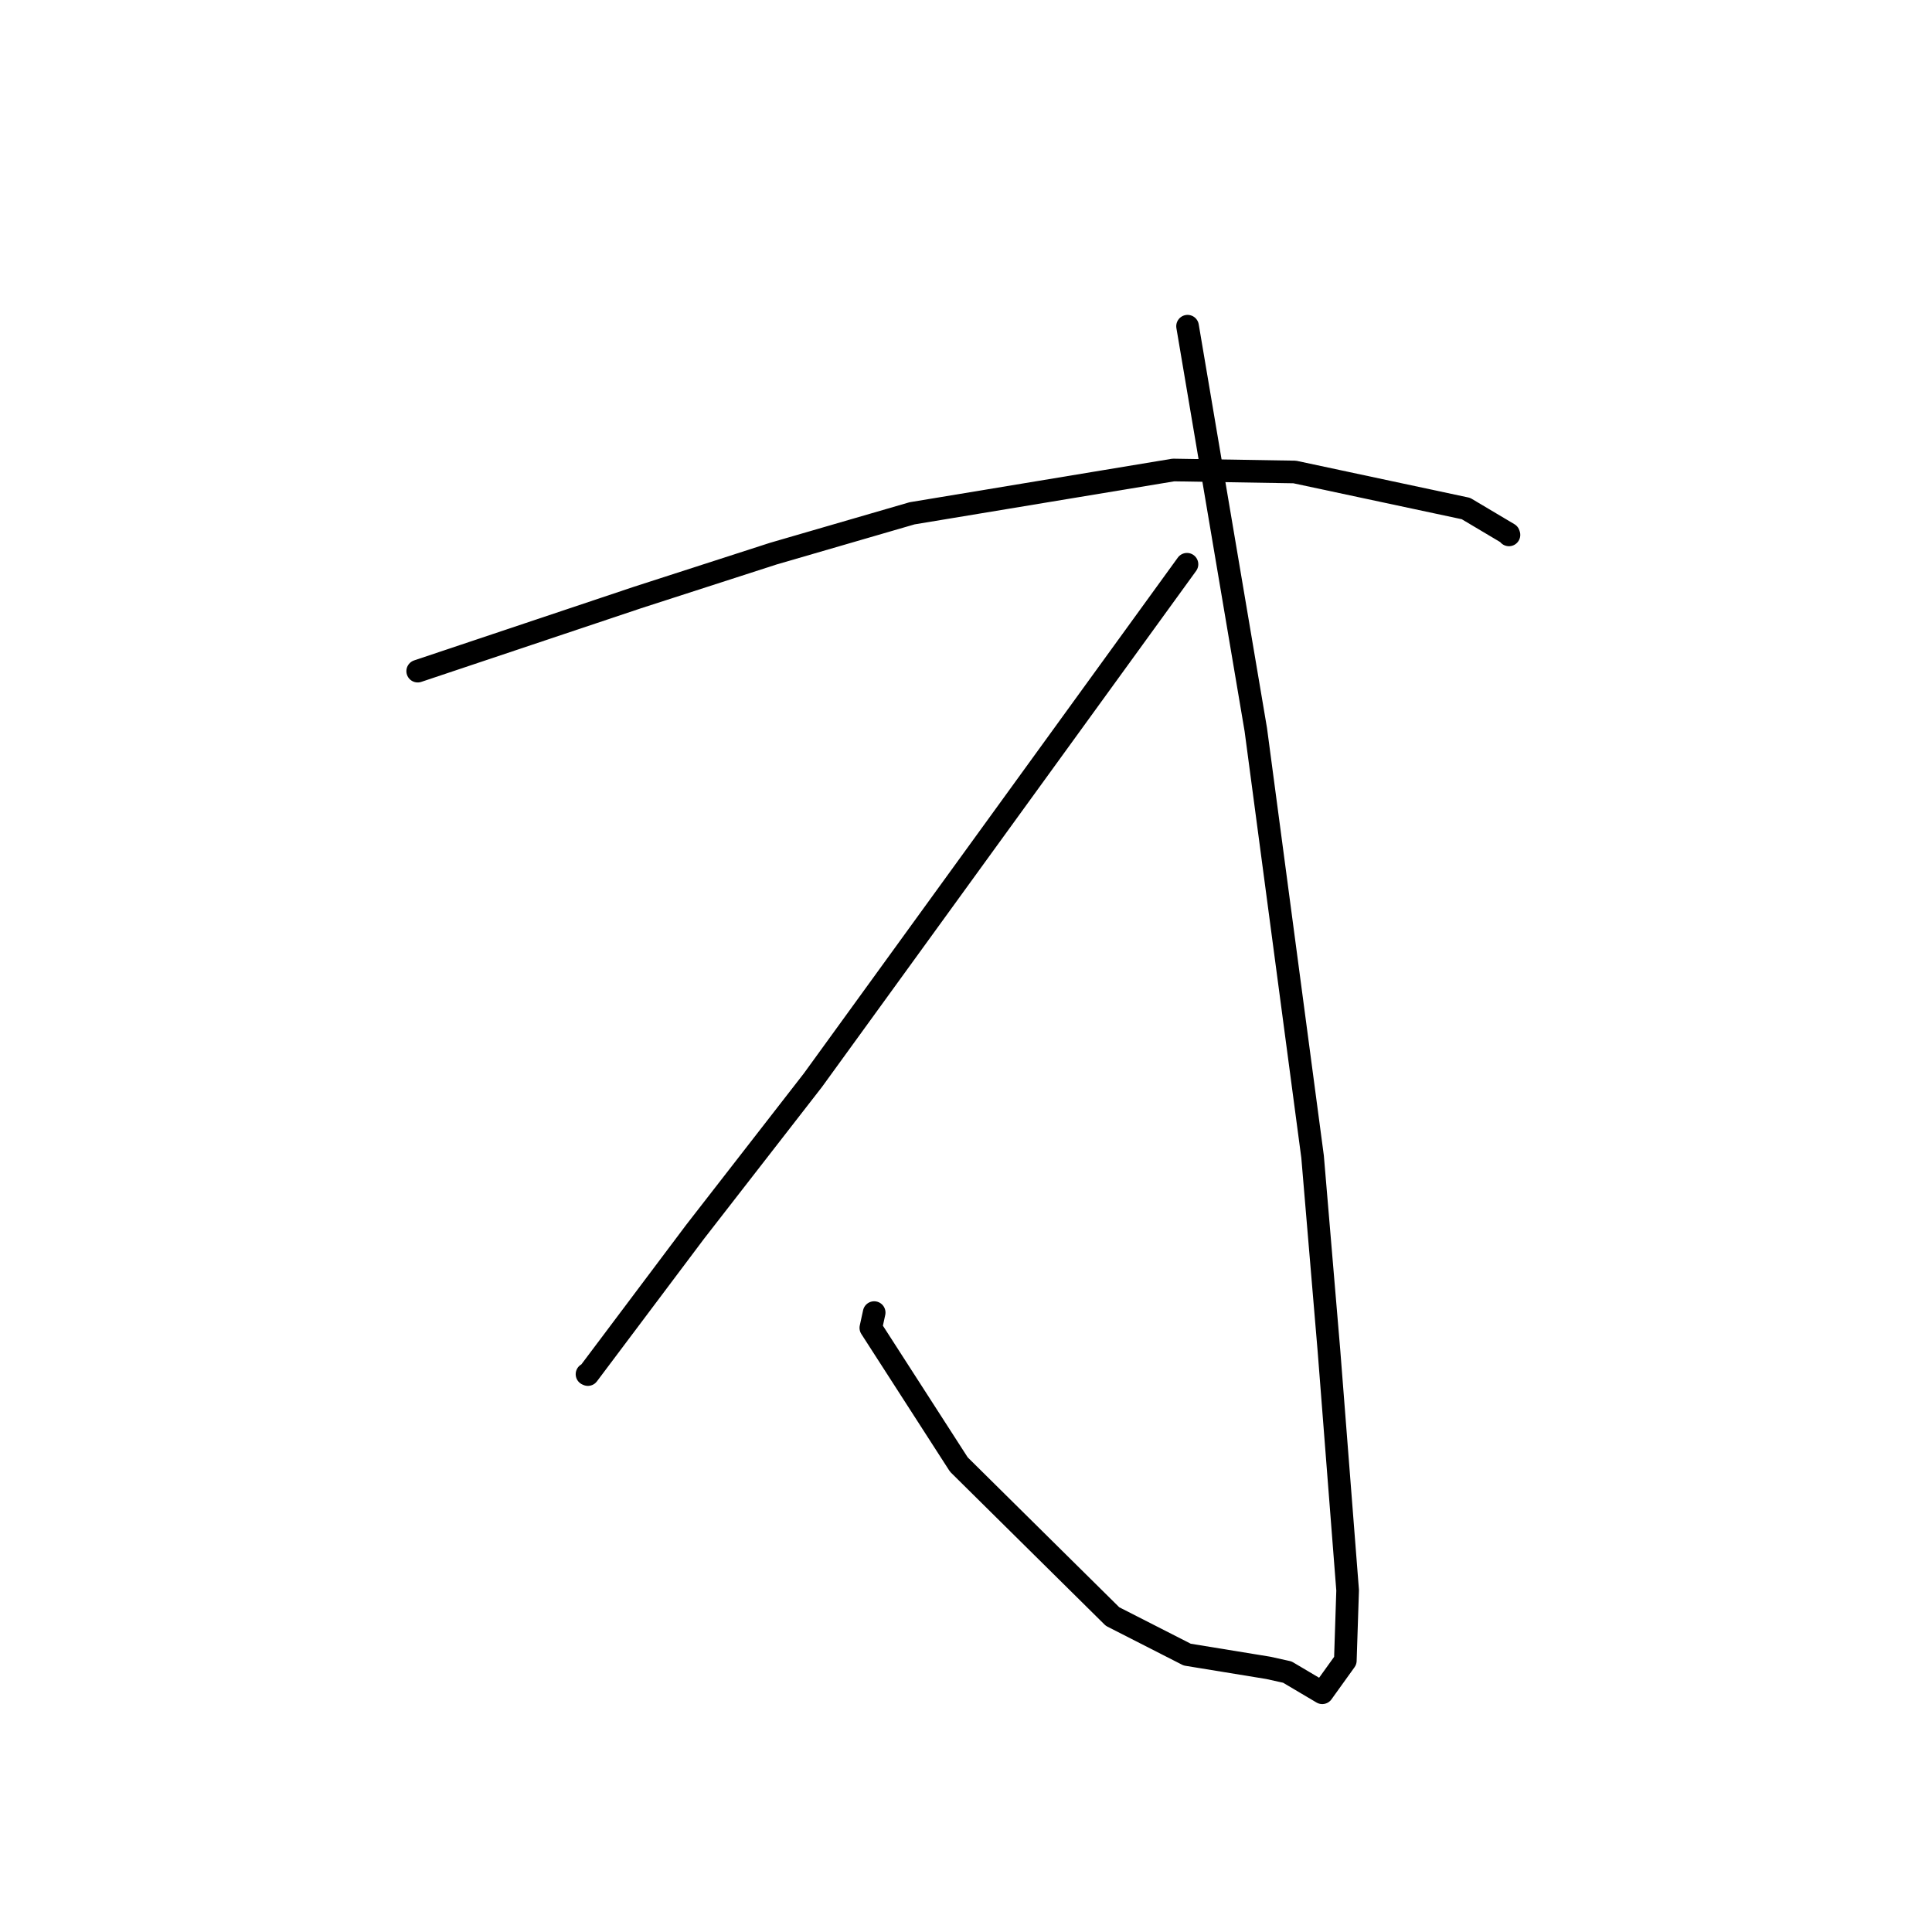 <?xml version="1.0" standalone="no"?>
    <svg width="256" height="256" xmlns="http://www.w3.org/2000/svg" version="1.1">
    <polyline stroke="black" stroke-width="3" stroke-linecap="round" fill="transparent" stroke-linejoin="round" points="55.348 88.93 69.911 84.051 84.475 79.172 102.474 73.358 120.852 68.017 155.48 62.277 171.556 62.541 194.245 67.384 199.903 70.748 199.94 70.866 199.943 70.874 199.944 70.877 " />
        <polyline stroke="black" stroke-width="3" stroke-linecap="round" fill="transparent" stroke-linejoin="round" points="157.358 43.224 161.879 69.955 166.401 96.686 173.923 153.269 176.094 178.98 178.568 210.723 178.263 220.044 175.205 224.3 170.577 221.559 168.043 220.998 157.309 219.245 147.417 214.2 127.053 194.057 115.391 175.949 115.832 173.926 " />
        <polyline stroke="black" stroke-width="3" stroke-linecap="round" fill="transparent" stroke-linejoin="round" points="157.28 74.767 132.497 108.95 107.714 143.132 92.097 163.233 77.897 182.137 77.782 182.087 " />
        </svg>